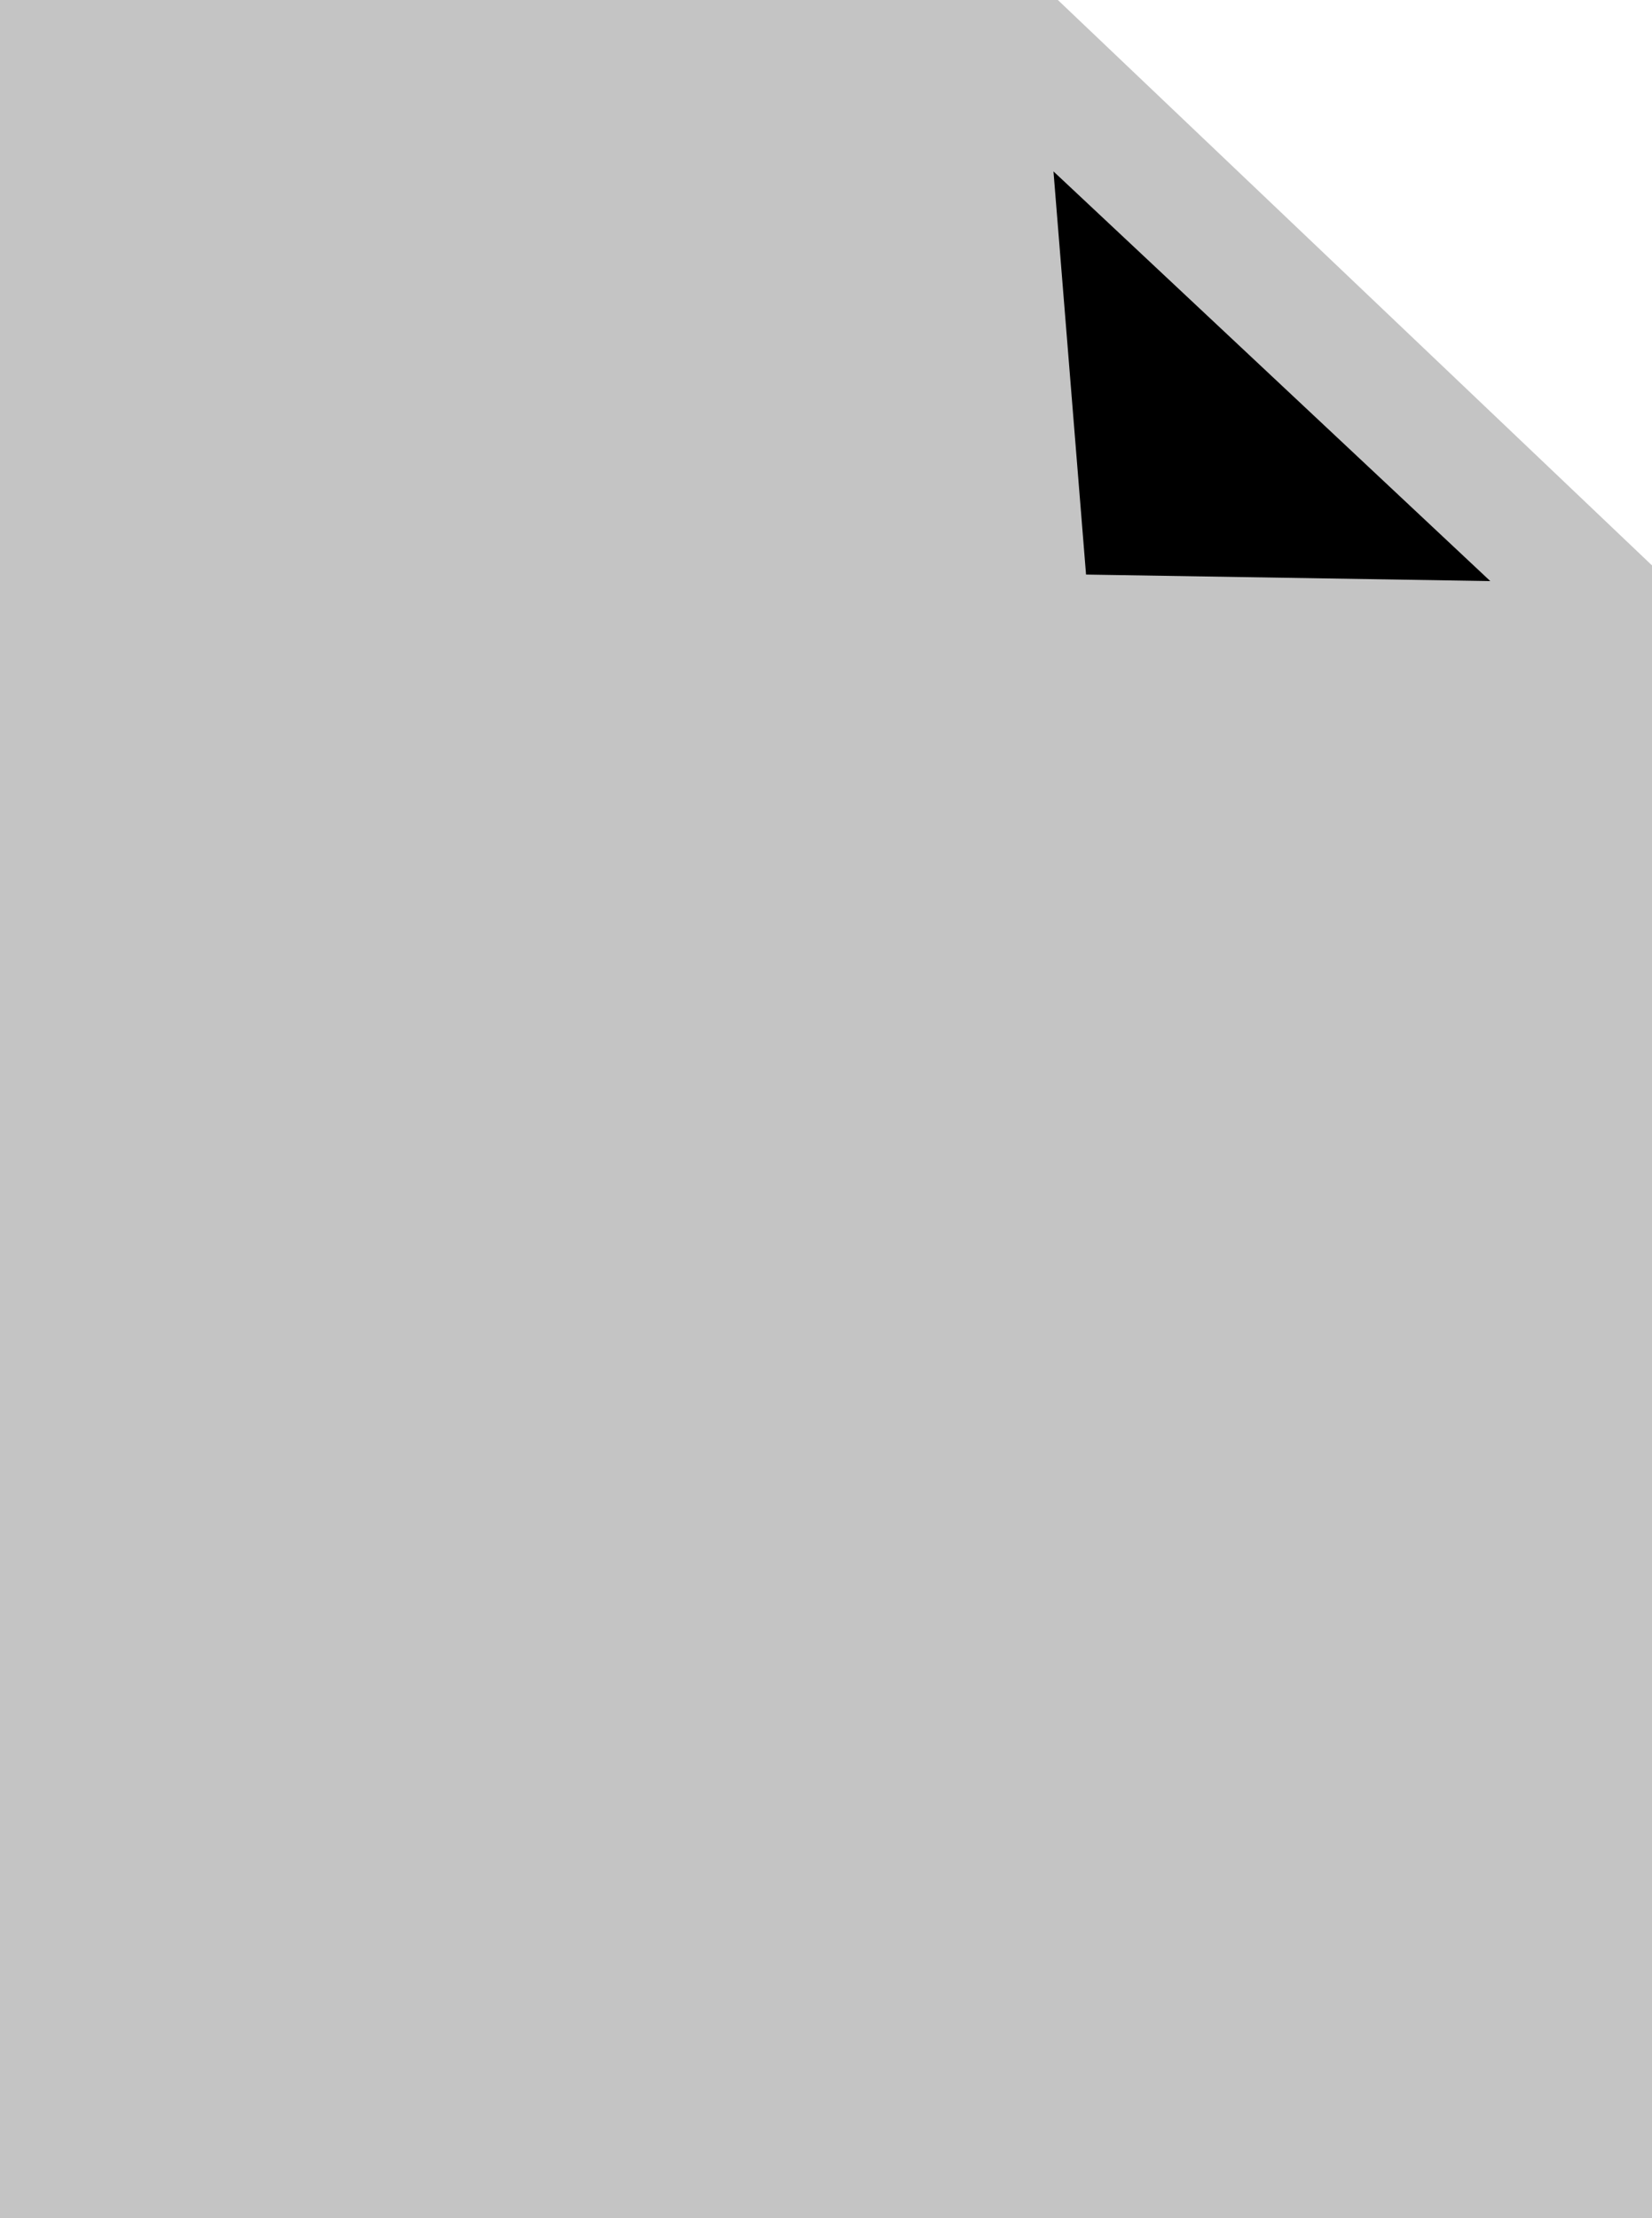 <svg width="114" height="153" viewBox="0 0 114 153" fill="none" xmlns="http://www.w3.org/2000/svg">
<path d="M0 0H73L114 39V153H0V0Z" fill="#C4C4C4"/>
<path d="M74.945 39.631L72.697 11.823L102.841 40.081L74.945 39.631Z" fill="black"/>
</svg>
